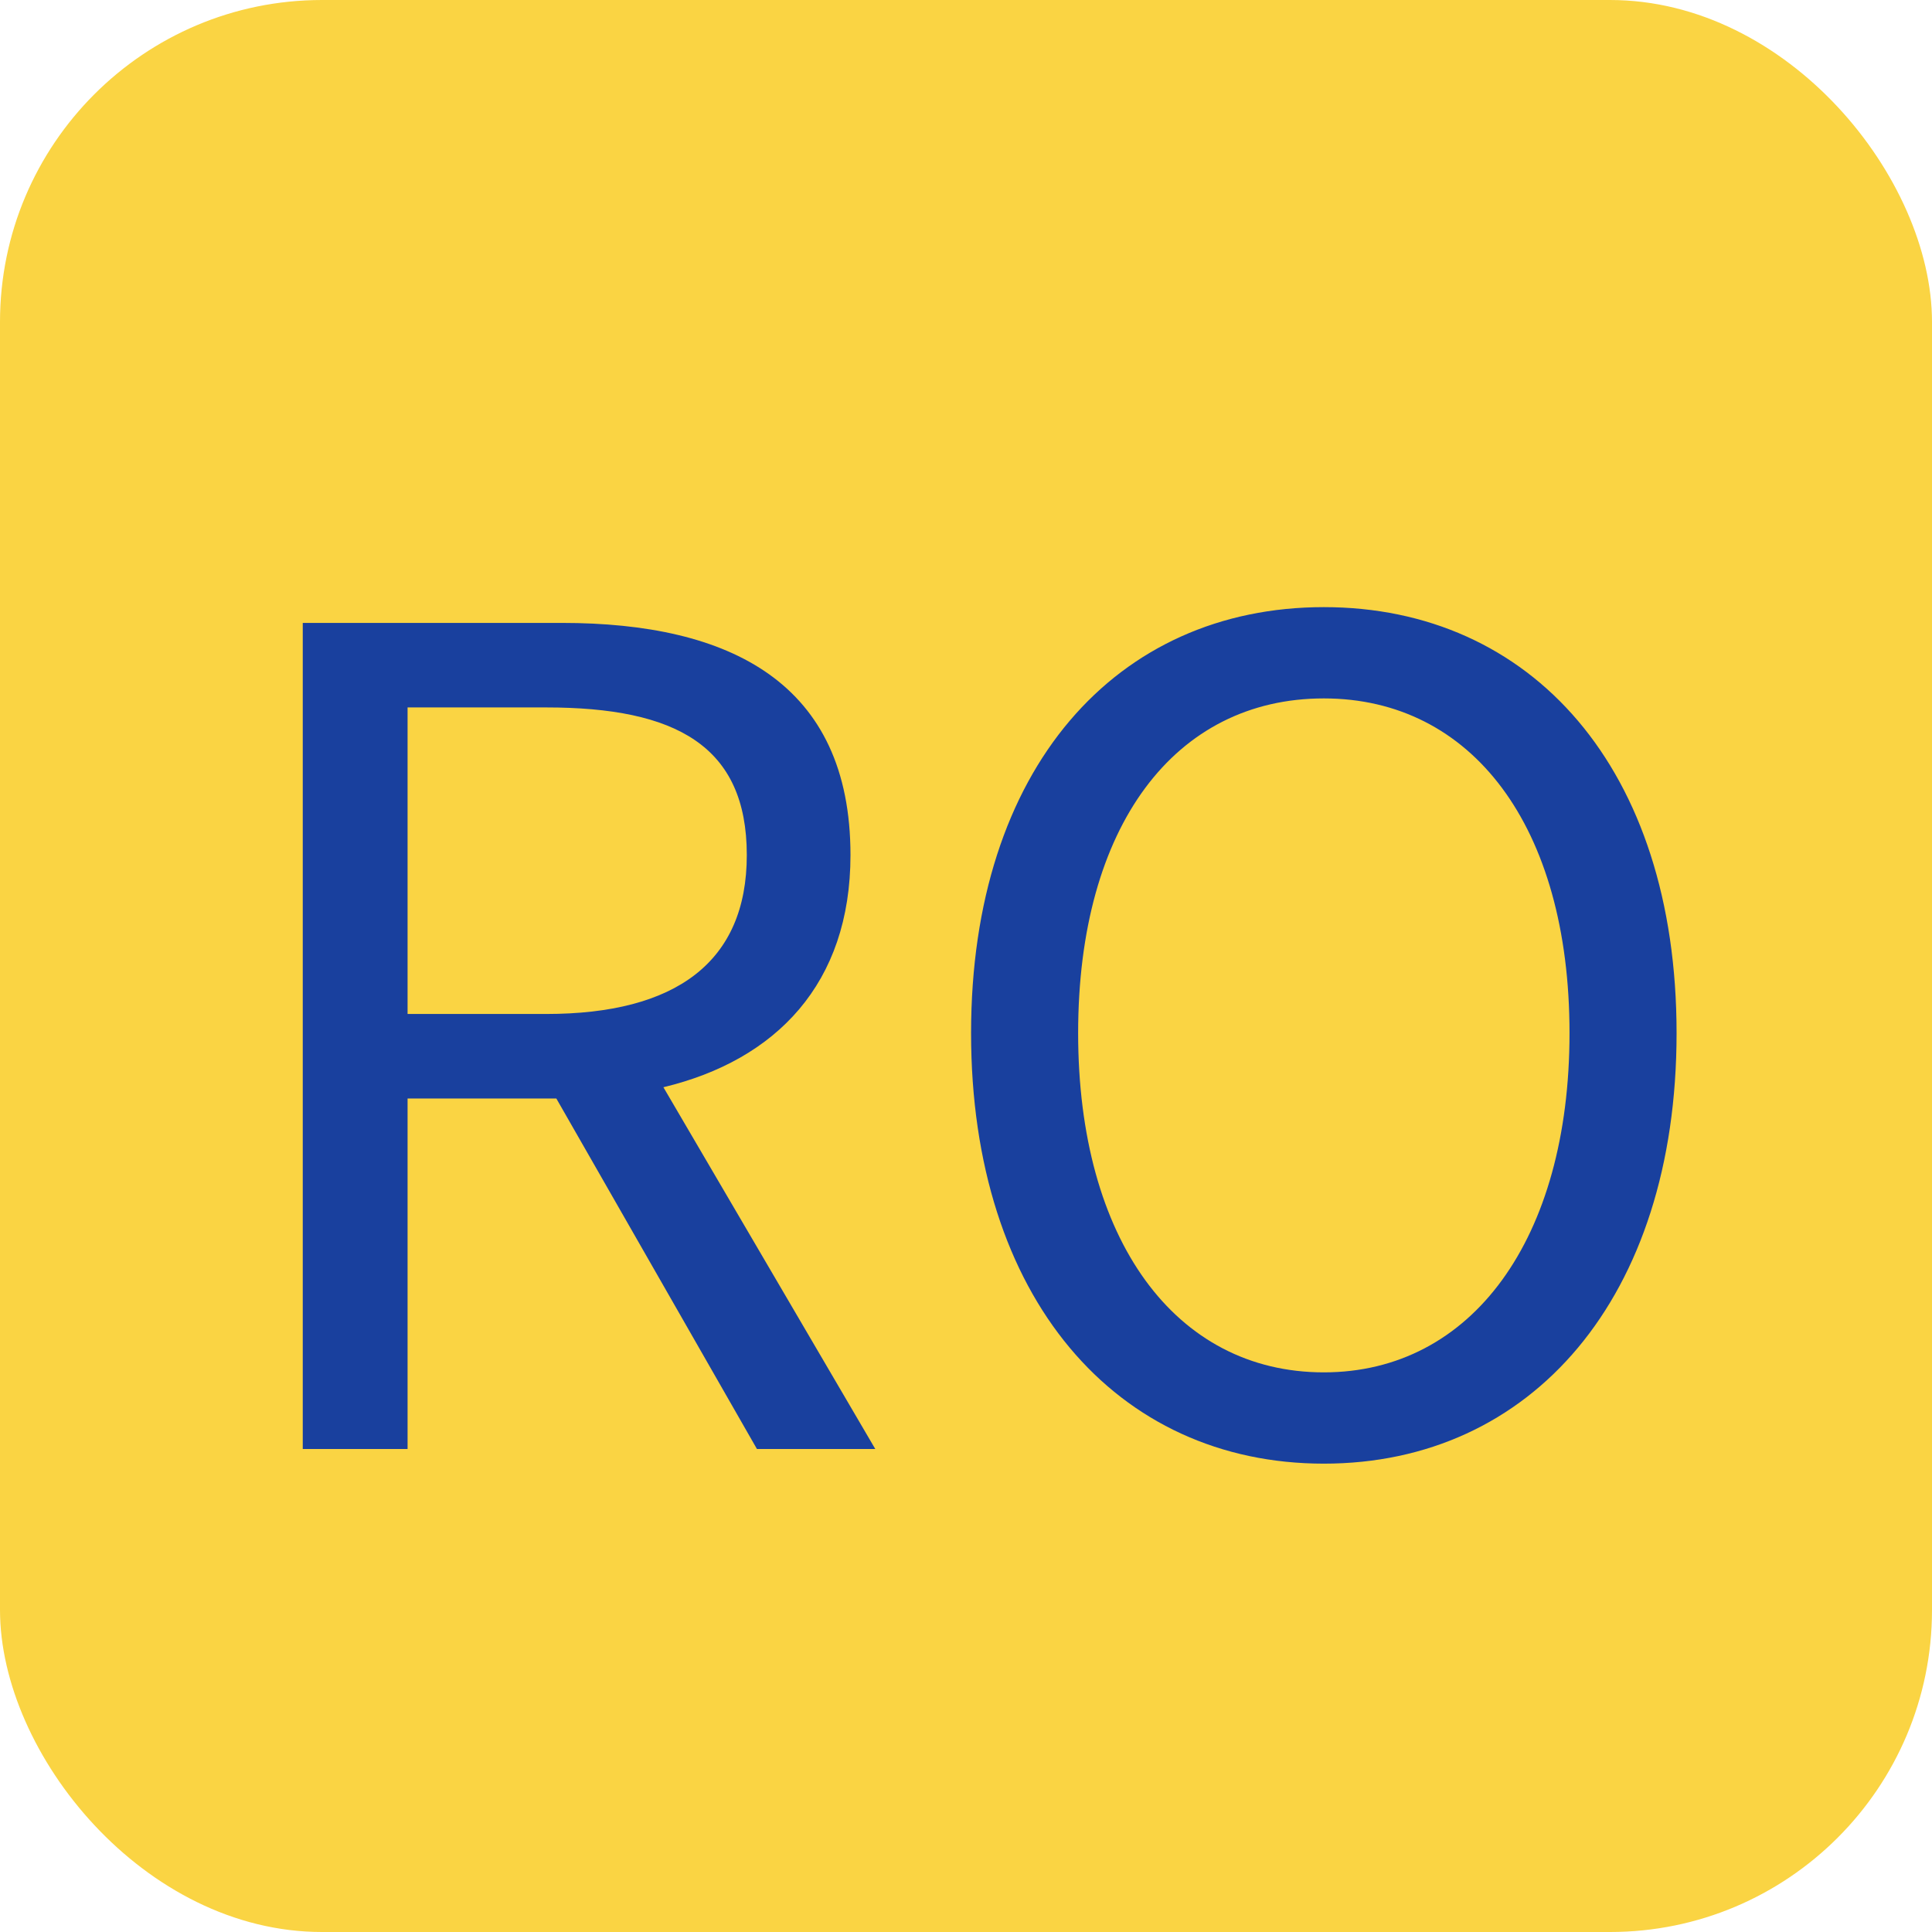 <svg xmlns="http://www.w3.org/2000/svg" width="24" height="24" viewBox="0 0 24 24">
    <g fill="none" fill-rule="evenodd">
        <rect width="24" height="24" fill="#FAD443" rx="4"/>
        <path fill="#19409E" fill-rule="nonzero" d="M5.063 8.788v3.808h1.722c1.61 0 2.492-.644 2.492-1.974 0-1.358-.882-1.834-2.492-1.834H5.063zM10.873 18h-1.47l-2.492-4.354H5.063V18H3.761V7.738h3.22c2.086 0 3.584.742 3.584 2.884 0 1.596-.924 2.548-2.324 2.884L10.873 18zm5.572.182c-2.576 0-4.382-2.058-4.382-5.348s1.806-5.292 4.382-5.292c2.576 0 4.382 2.002 4.382 5.292s-1.806 5.348-4.382 5.348zm0-1.134c1.834 0 3.052-1.652 3.052-4.214 0-2.576-1.218-4.158-3.052-4.158-1.848 0-3.052 1.582-3.052 4.158 0 2.562 1.204 4.214 3.052 4.214z"/>
    </g>
</svg>
